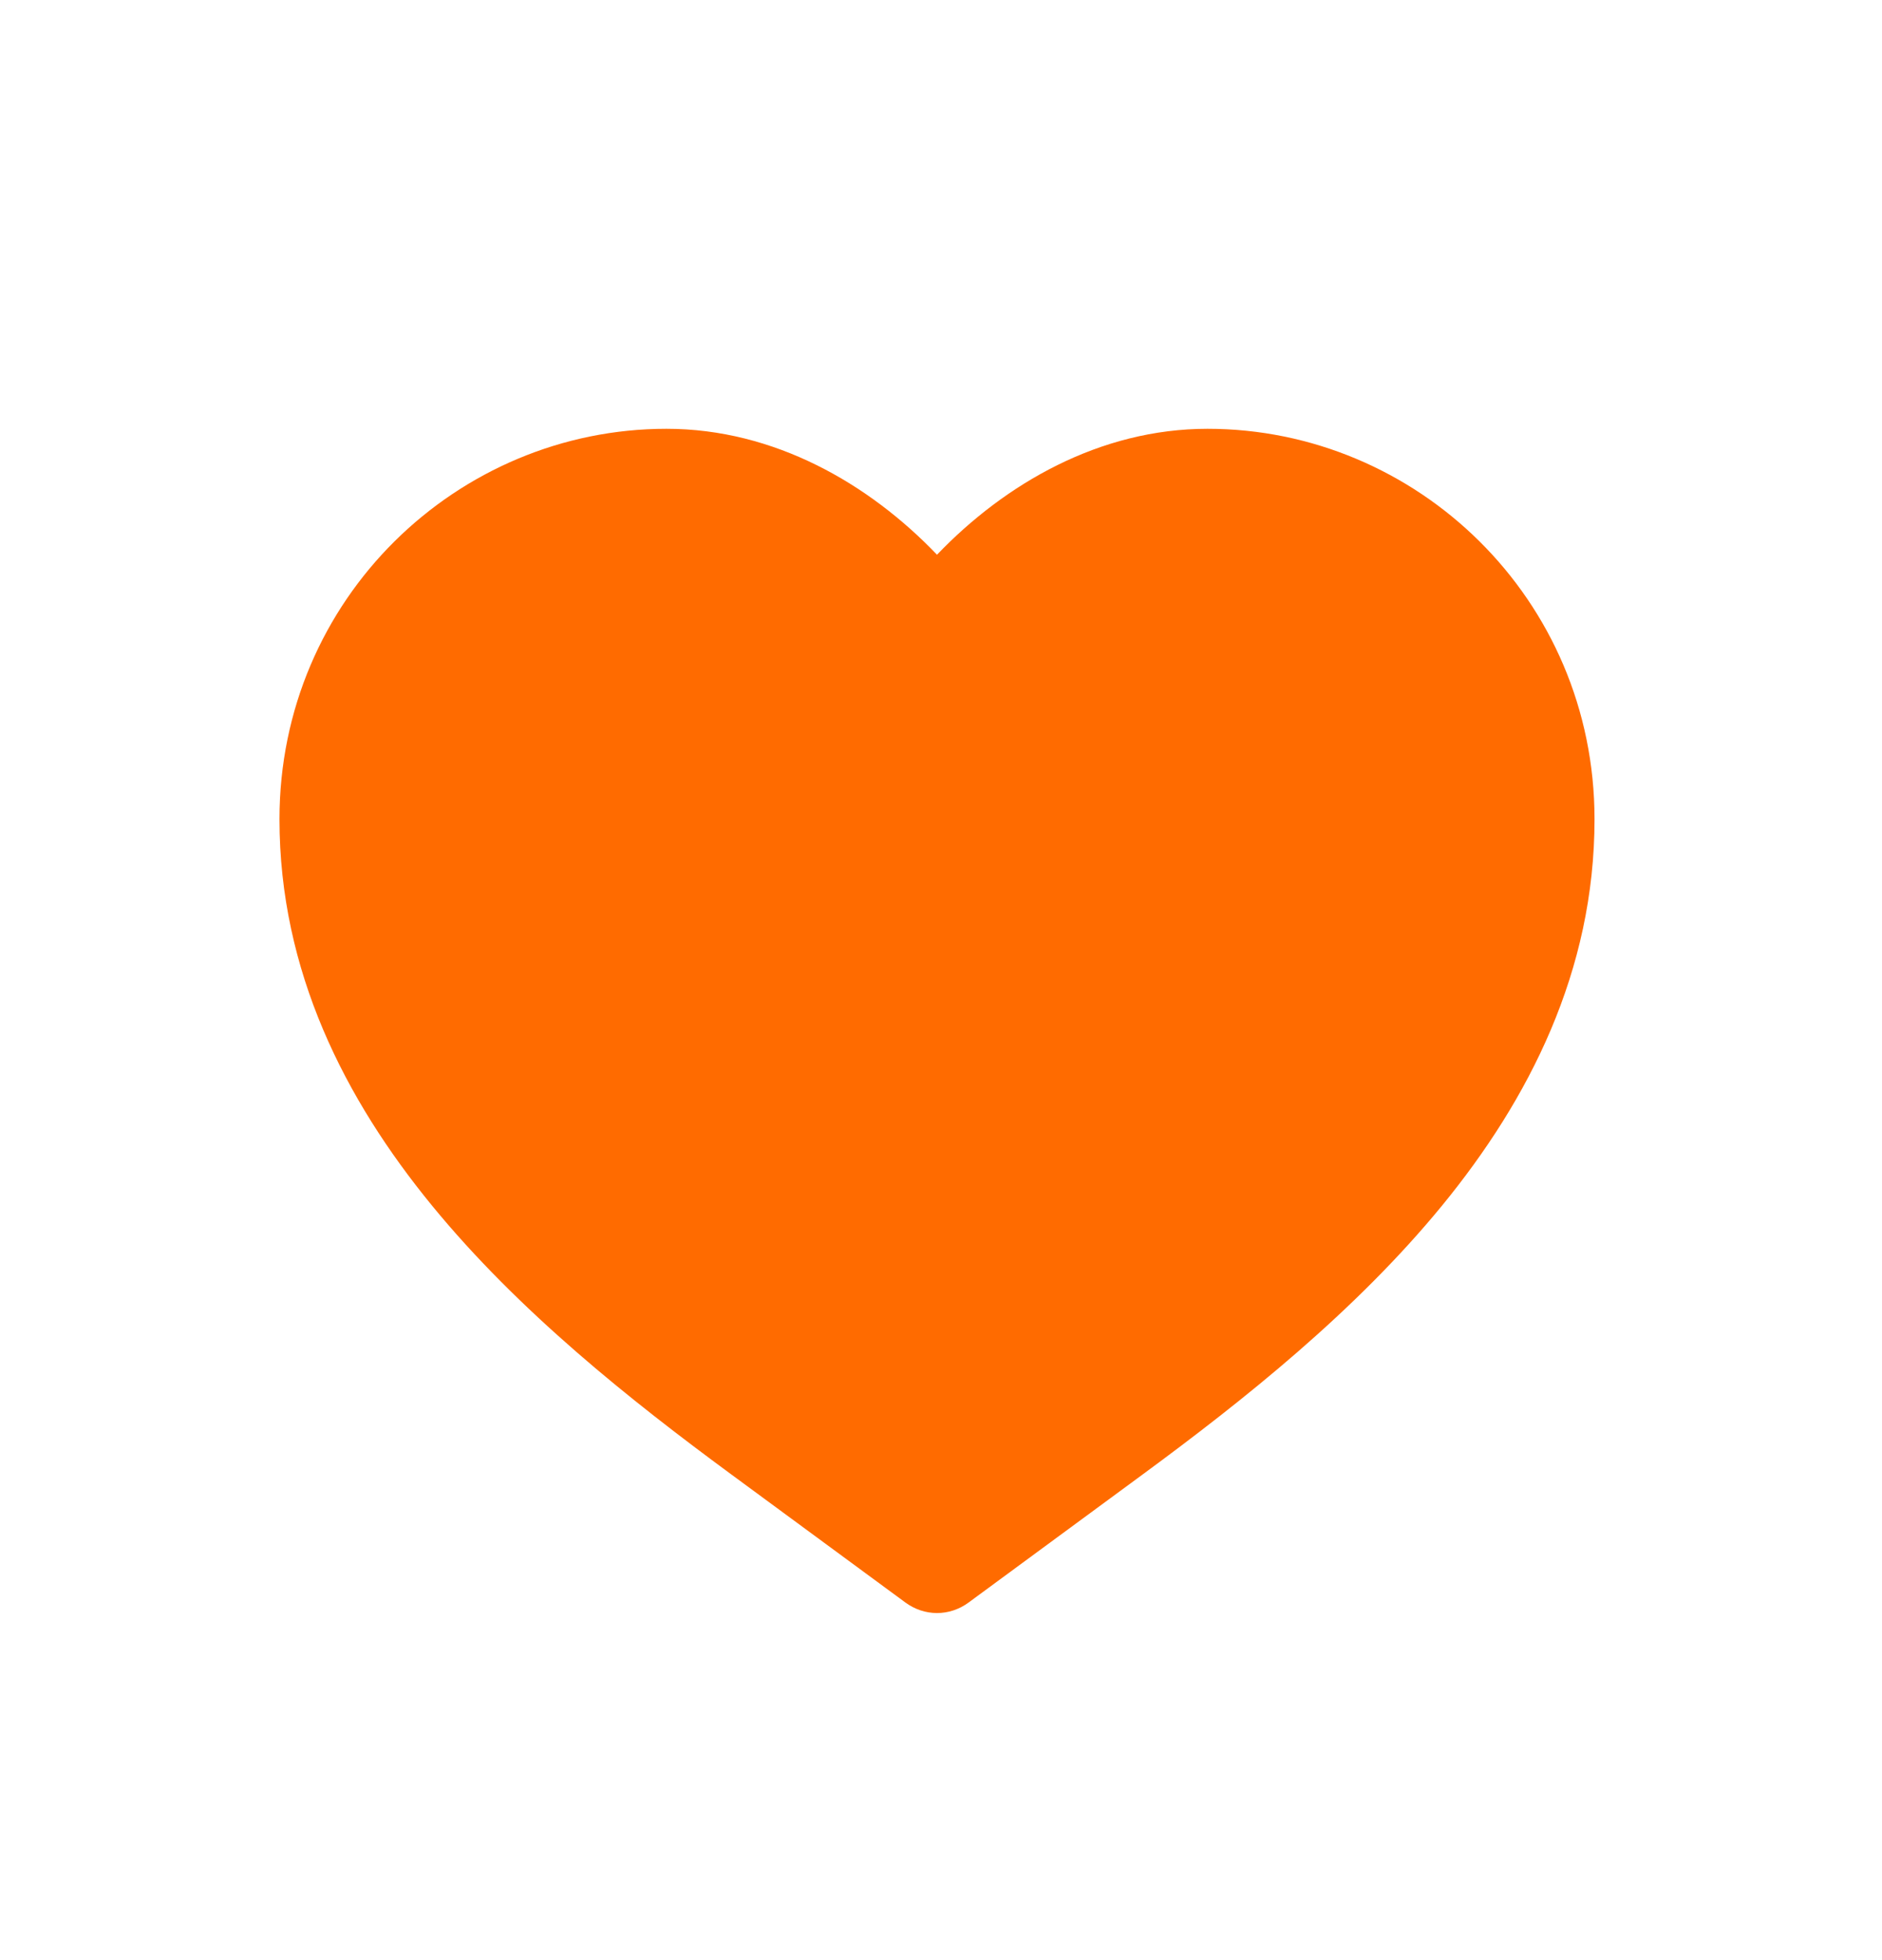 <svg width="24" height="25" viewBox="0 0 24 25" fill="none" xmlns="http://www.w3.org/2000/svg">
<path d="M8.499 5.469C5.834 5.469 3.564 7.635 3.564 10.448C3.564 12.388 4.4 14.022 5.508 15.375C6.612 16.724 8.036 17.856 9.324 18.804L11.546 20.439C11.79 20.618 12.109 20.618 12.352 20.439L14.574 18.804C15.862 17.856 17.286 16.724 18.391 15.375C19.498 14.022 20.334 12.388 20.334 10.448C20.334 7.635 18.064 5.469 15.399 5.469C14.025 5.469 12.817 6.169 11.949 7.075C11.082 6.169 9.873 5.469 8.499 5.469Z" fill="#FF6B00"/>
</svg>
